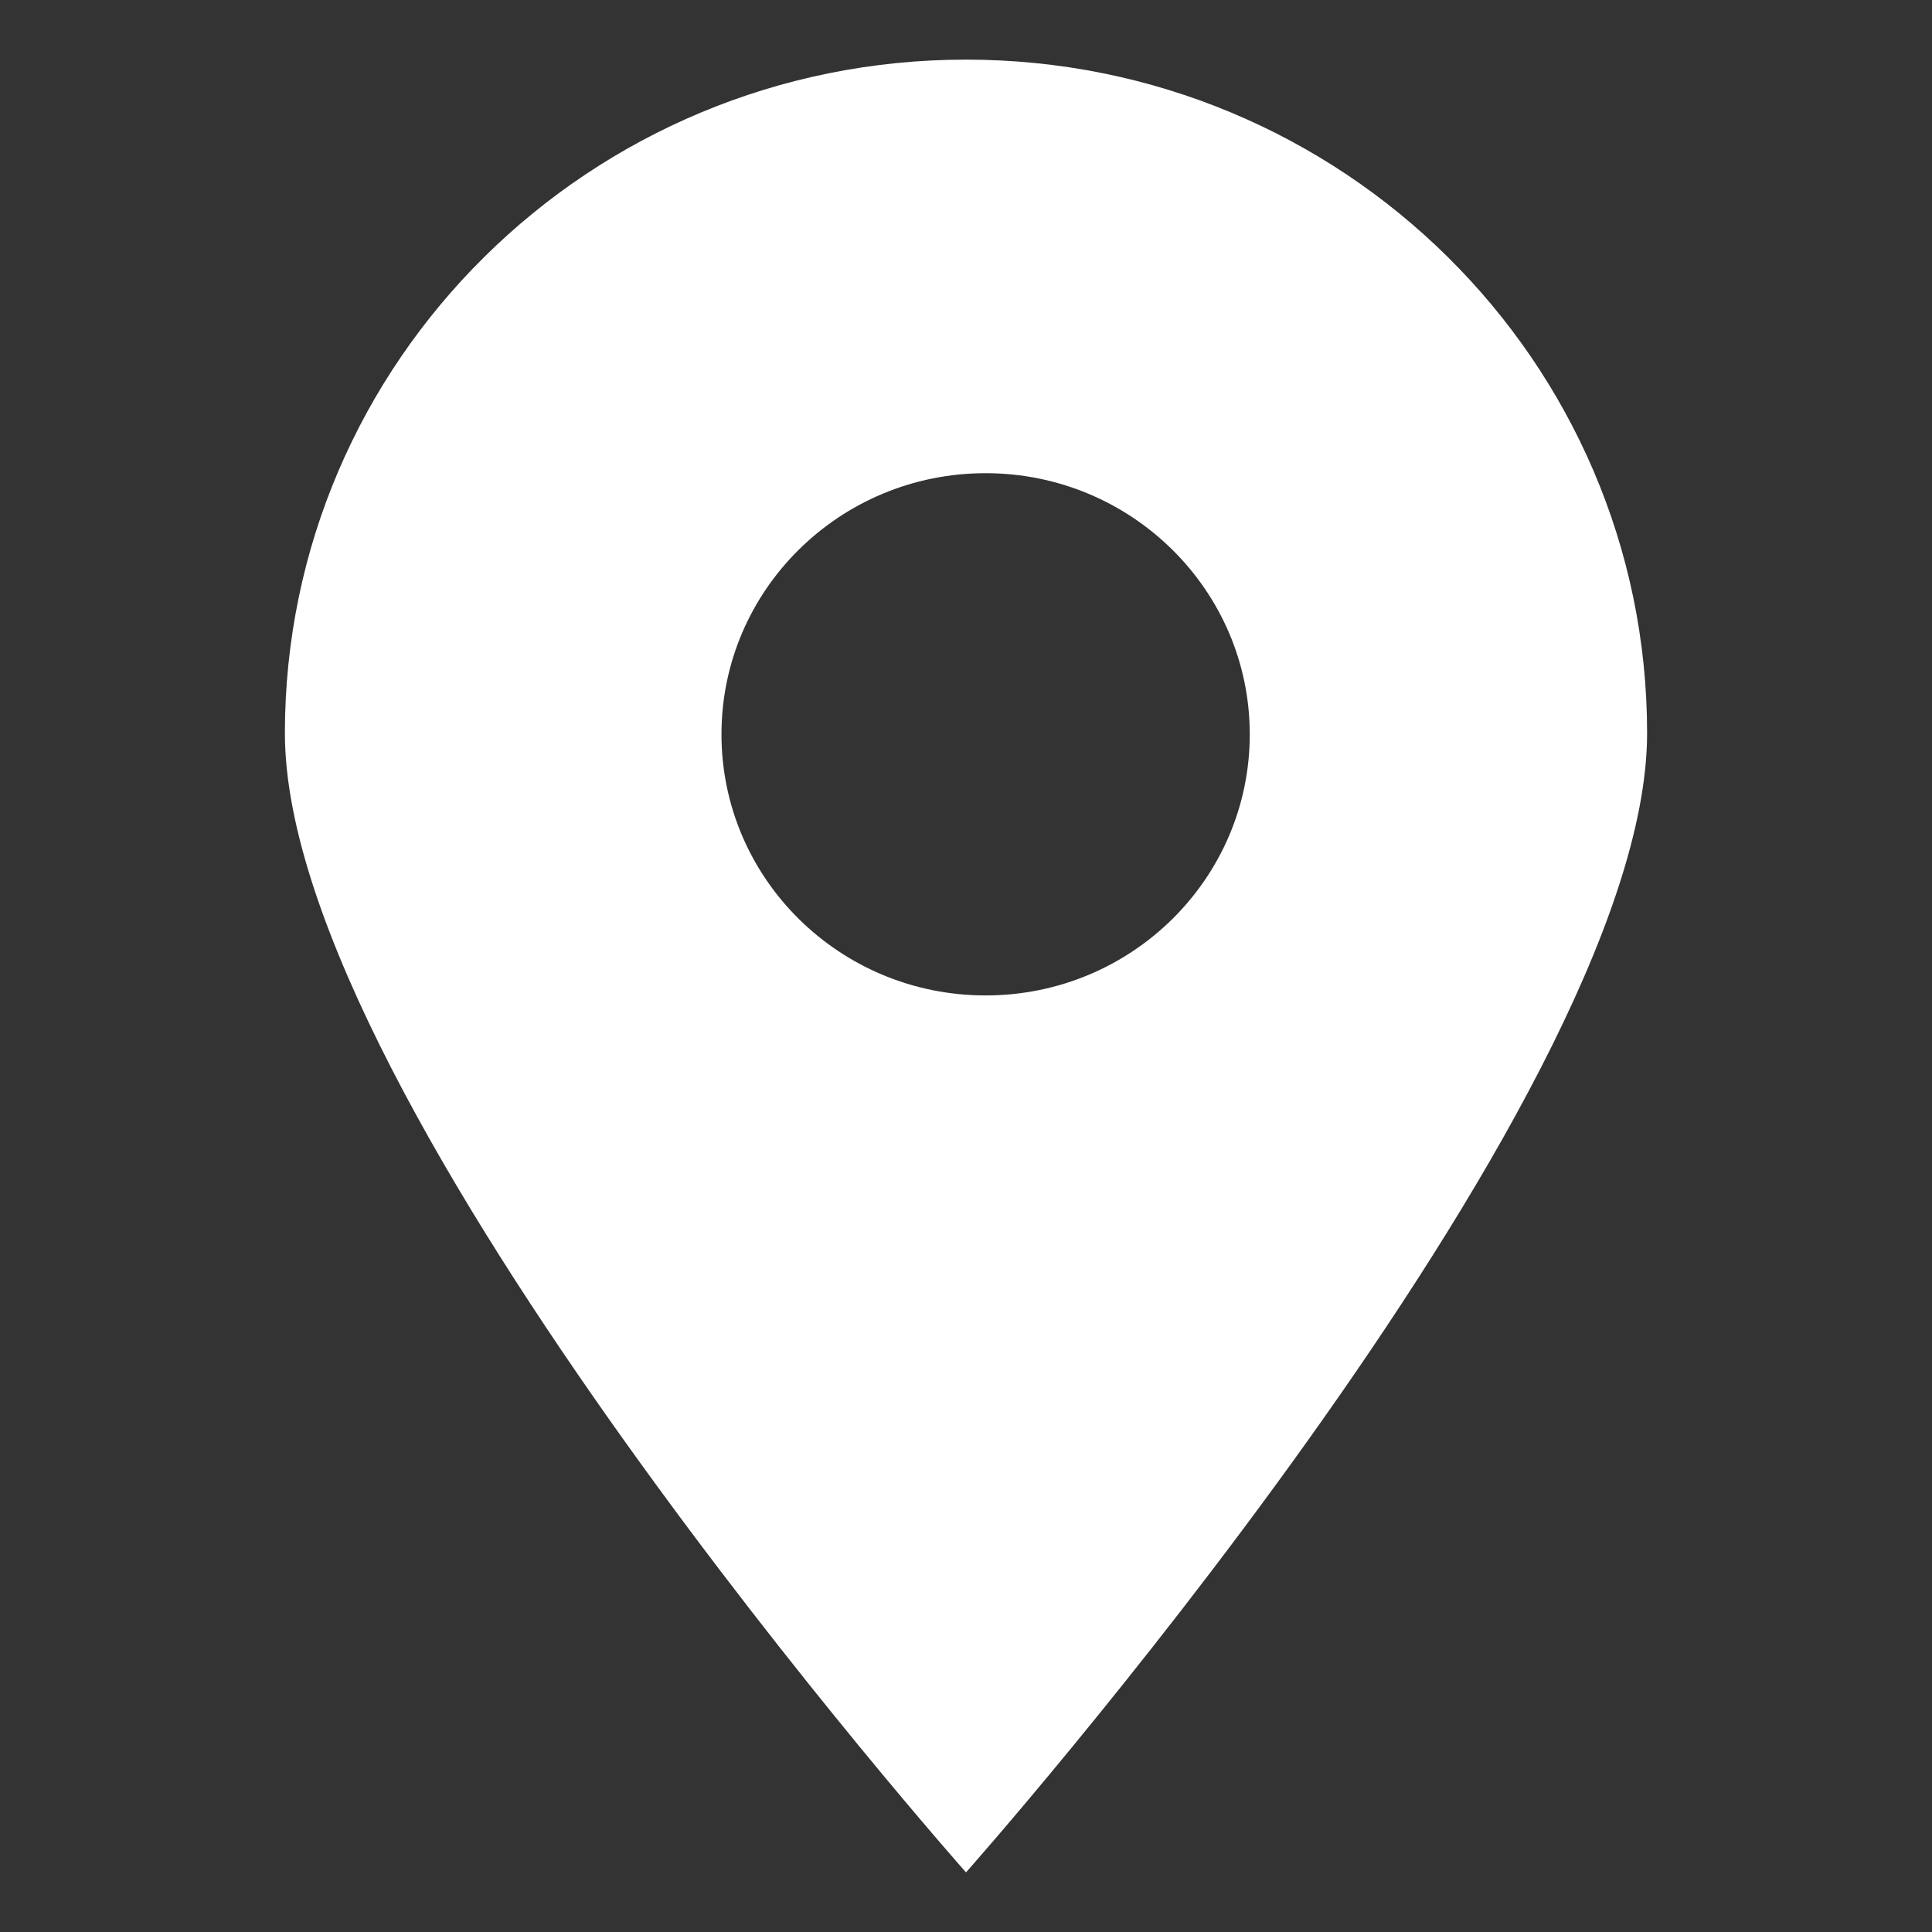 <?xml version="1.0" encoding="utf-8"?>
<!-- Generator: Adobe Illustrator 21.1.0, SVG Export Plug-In . SVG Version: 6.00 Build 0)  -->
<svg version="1.1" id="Capa_1" xmlns="http://www.w3.org/2000/svg" xmlns:xlink="http://www.w3.org/1999/xlink" x="0px" y="0px"
	 viewBox="0 0 512 512" style="enable-background:new 0 0 512 512;" xml:space="preserve">
<rect x="0" y="0" width="512" height="512" fill="#333333" stroke="none"/>
<style type="text/css">
	.st0{fill:#FFFFFF;}
</style>
<path class="st0" d="M436.5,194.3c0,98.6-180.5,301.9-180.5,301.9S75.5,292.9,75.5,194.3S156.3,15.8,256,15.8
	S436.5,95.7,436.5,194.3z M261.2,125.4c-38.7,0-70,31-70,69.2s31.3,69.2,70,69.2s70-31,70-69.2S299.8,125.4,261.2,125.4z"/>
</svg>
